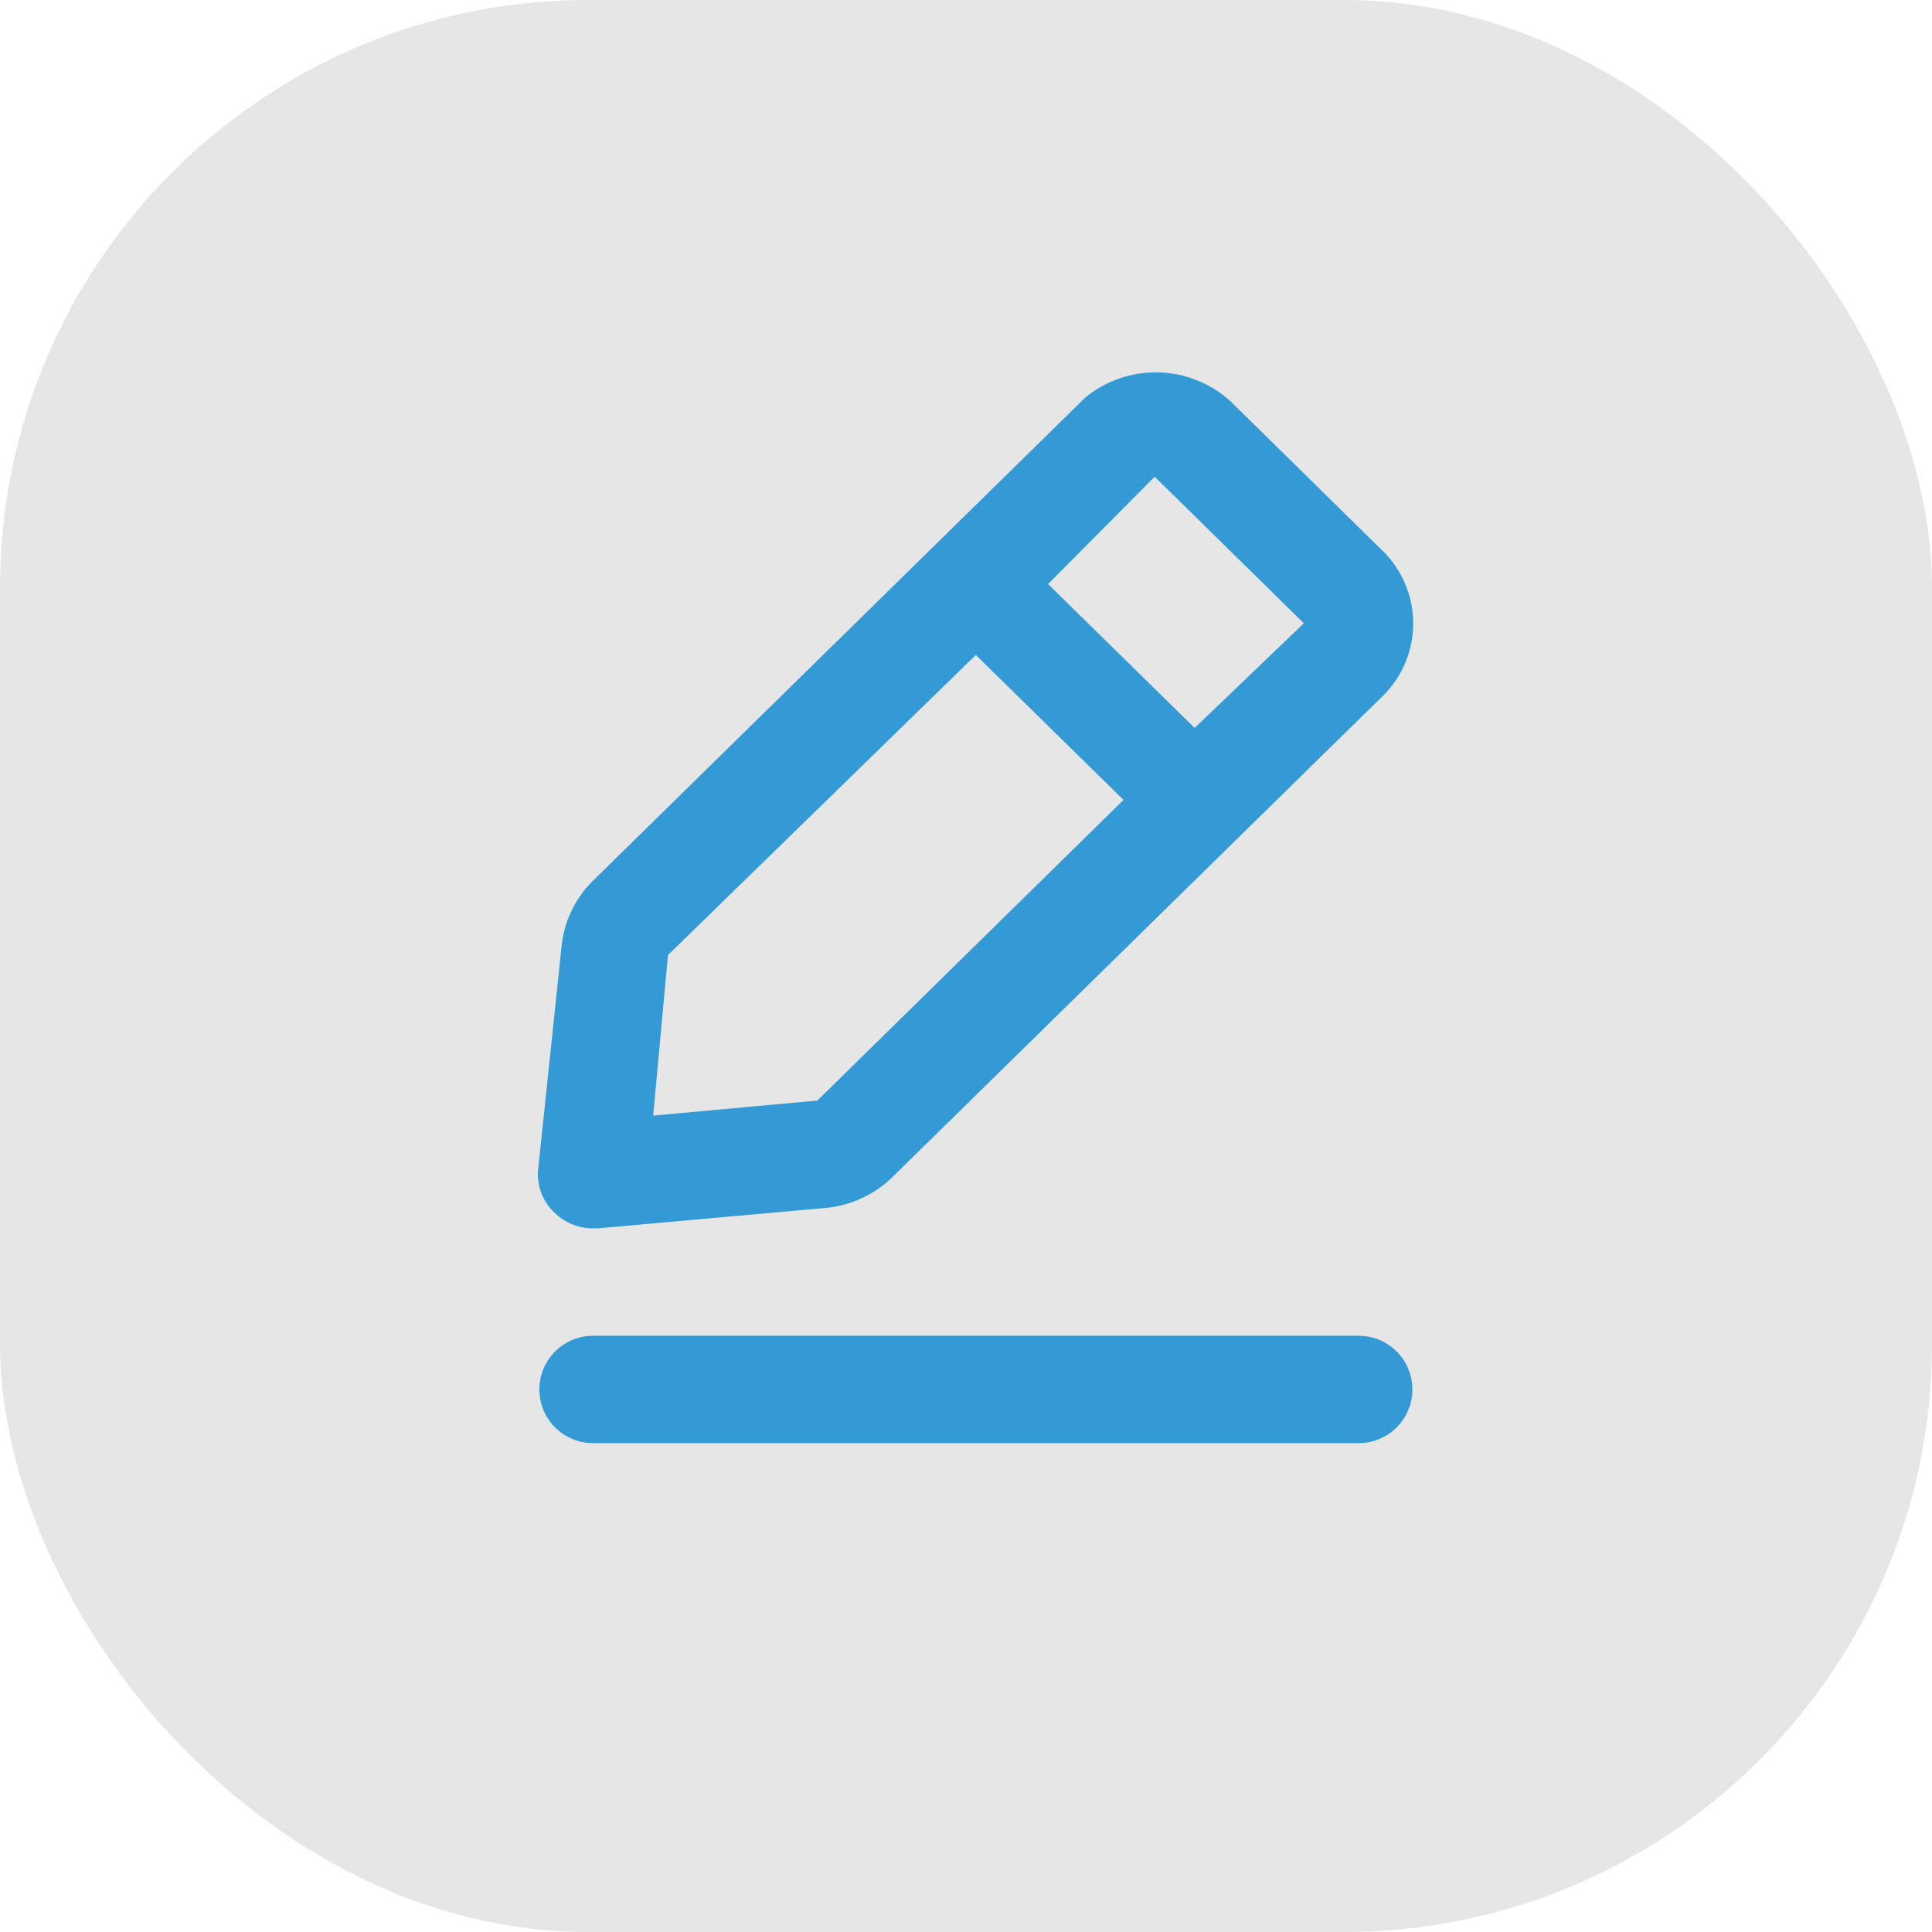 <svg xmlns="http://www.w3.org/2000/svg" width="23" height="23" viewBox="0 0 23 23">
  <g id="Group_36713" data-name="Group 36713" transform="translate(-1297.102 -357.09)">
    <rect id="Rectangle_17869" data-name="Rectangle 17869" width="23" height="23" rx="7" transform="translate(1297.102 357.09)" fill="#e6e6e6"/>
    <g id="Group_36689" data-name="Group 36689" transform="translate(1303.508 361.524)">
      <g id="_22_Icons_Line_Edit" data-name="22) Icons/Line/Edit">
        <path id="Shape" d="M9.769,12.746H.654a.639.639,0,1,1,0-1.278H9.769a.639.639,0,1,1,0,1.278ZM.651,10.189A.653.653,0,0,1,.192,10,.628.628,0,0,1,0,9.492l.28-2.665a1.276,1.276,0,0,1,.371-.774L6.513.3A1.322,1.322,0,0,1,8.246.346L10.03,2.1a1.211,1.211,0,0,1,.045,1.732L4.215,9.582a1.314,1.314,0,0,1-.788.364l-2.715.243H.651ZM5.211,3.363,1.546,6.936,1.37,8.847l1.954-.179L6.969,5.089ZM7.34,1.241,6.071,2.519,7.816,4.232l1.3-1.246Z" transform="translate(0 0)" fill="#339ad5"/>
      </g>
    </g>
  </g>
</svg>
